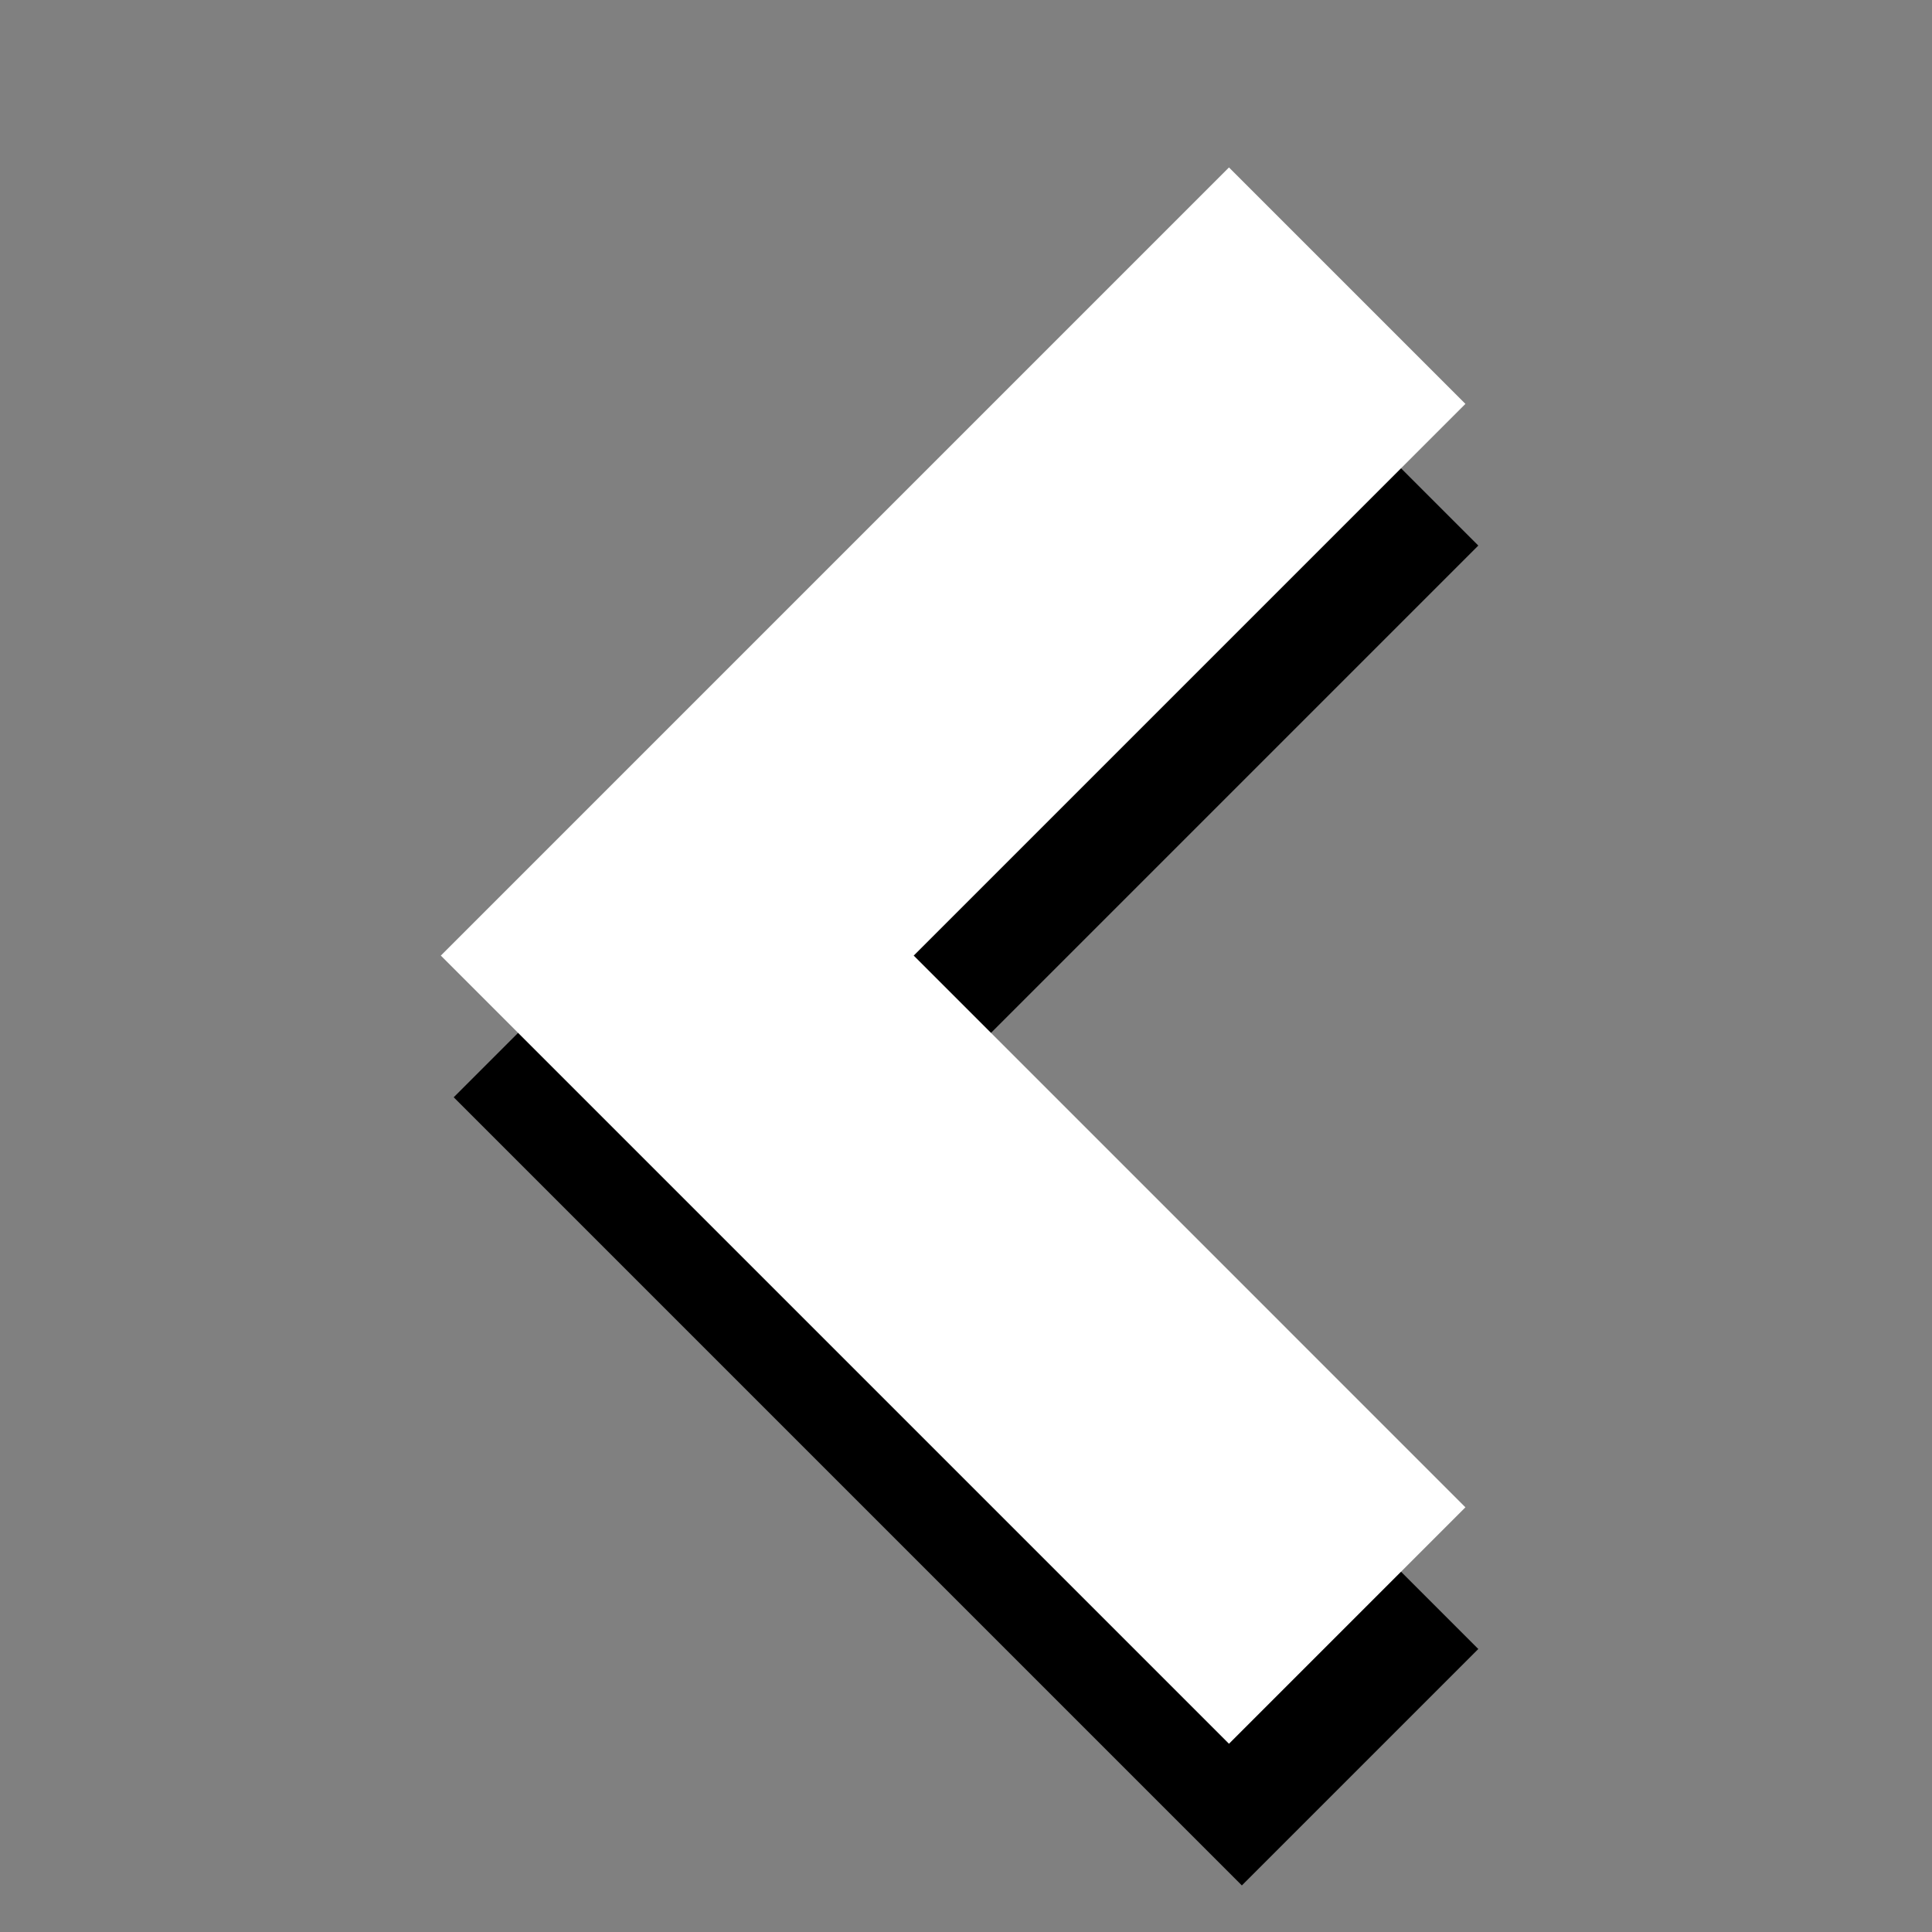 <?xml version="1.0" encoding="utf-8"?>
<!-- Generator: Adobe Illustrator 15.0.0, SVG Export Plug-In . SVG Version: 6.00 Build 0)  -->
<!DOCTYPE svg PUBLIC "-//W3C//DTD SVG 1.1//EN" "http://www.w3.org/Graphics/SVG/1.1/DTD/svg11.dtd">
<svg version="1.1" id="Layer_1" xmlns="http://www.w3.org/2000/svg" xmlns:xlink="http://www.w3.org/1999/xlink" x="0px" y="0px"
	 width="300px" height="300px" viewBox="0 0 300 300" enable-background="new 0 0 300 300" xml:space="preserve">
<rect x="0" y="0" width="300" height="300" fill="#808080" stroke="none"/>
<g id="Layer_1_1_">
	<g>
		<path d="M229.55,256.055l-85.669-85.671l85.669-85.669L192.835,48L70.45,170.385L192.835,292.77L229.55,256.055z"/>
	</g>
</g>
<g id="Layer_1_2_">
	<g>
		<path fill="#FFFFFF" d="M227.55,234.055l-85.669-85.671l85.669-85.669L190.835,26L68.45,148.385L190.835,270.77L227.55,234.055z"
			/>
	</g>
</g>
</svg>

